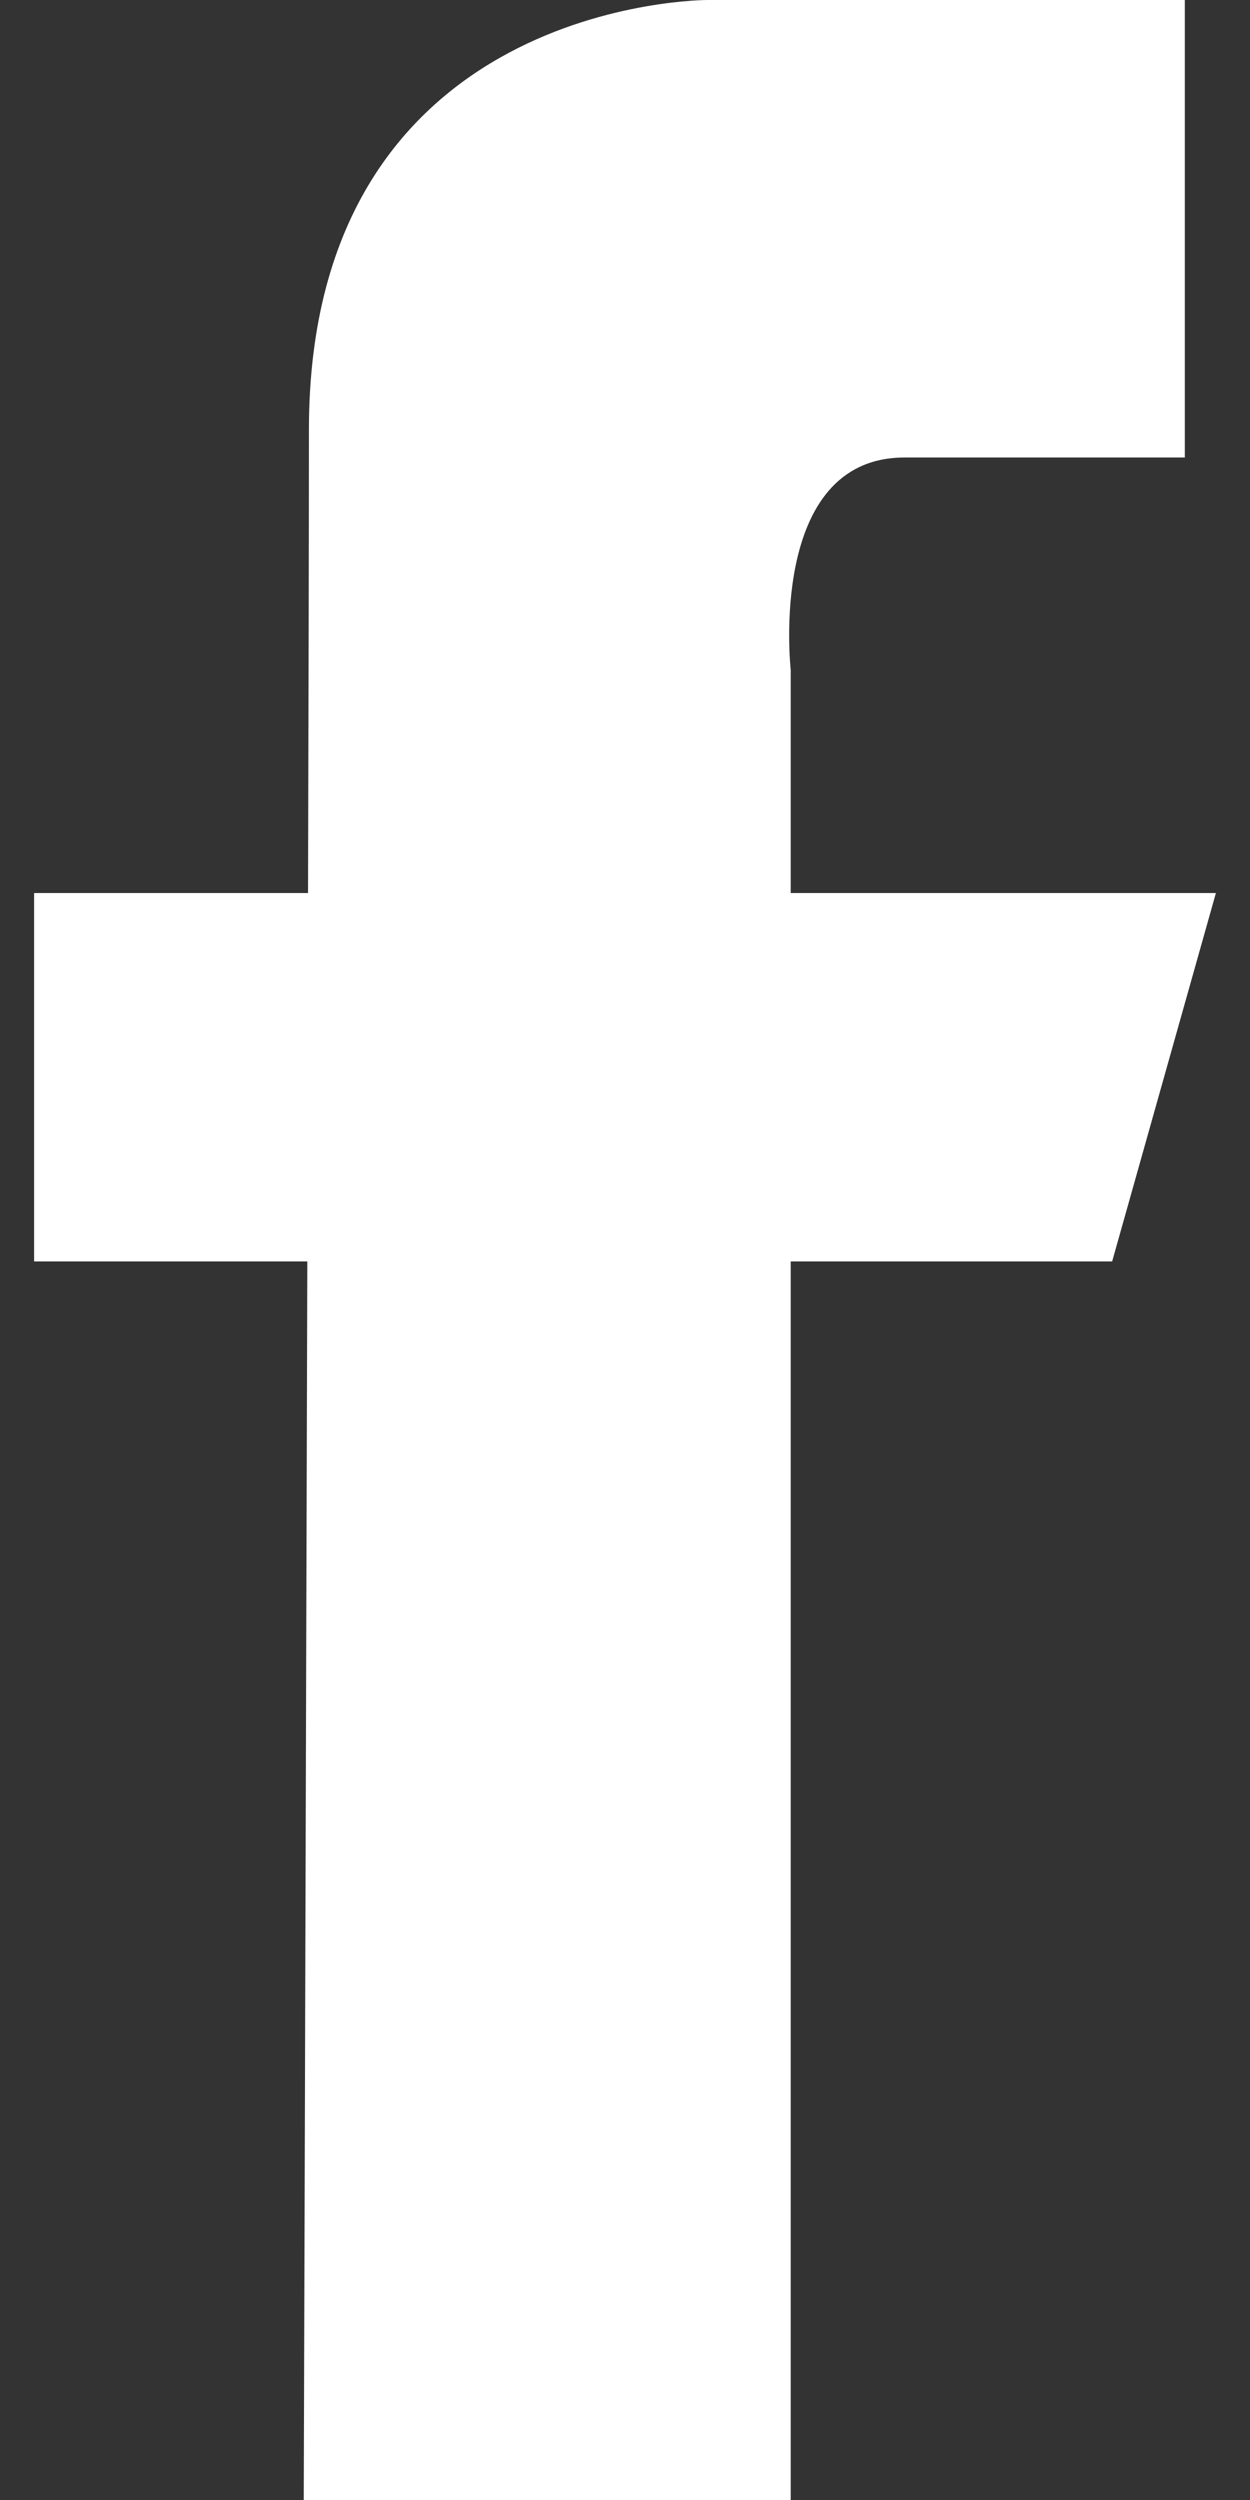 <svg width="7" height="14" viewBox="0 0 7 14" fill="none" xmlns="http://www.w3.org/2000/svg">
<rect x="0" y="0" width="7" height="14" fill="#333333" stroke="none"/>
<path d="M6.809 5.001H4.428V3.751C4.428 3.751 4.295 2.562 5.066 2.562C5.938 2.562 6.635 2.562 6.635 2.562V7.19459e-07H3.964C3.964 7.19459e-07 1.73 -0.01 1.73 2.406C1.73 2.925 1.728 3.87 1.725 5.001H0.191V7.064H1.721C1.712 10.344 1.701 14 1.701 14H4.428V7.064H6.228L6.809 5.001Z" fill="white"/>
</svg>
